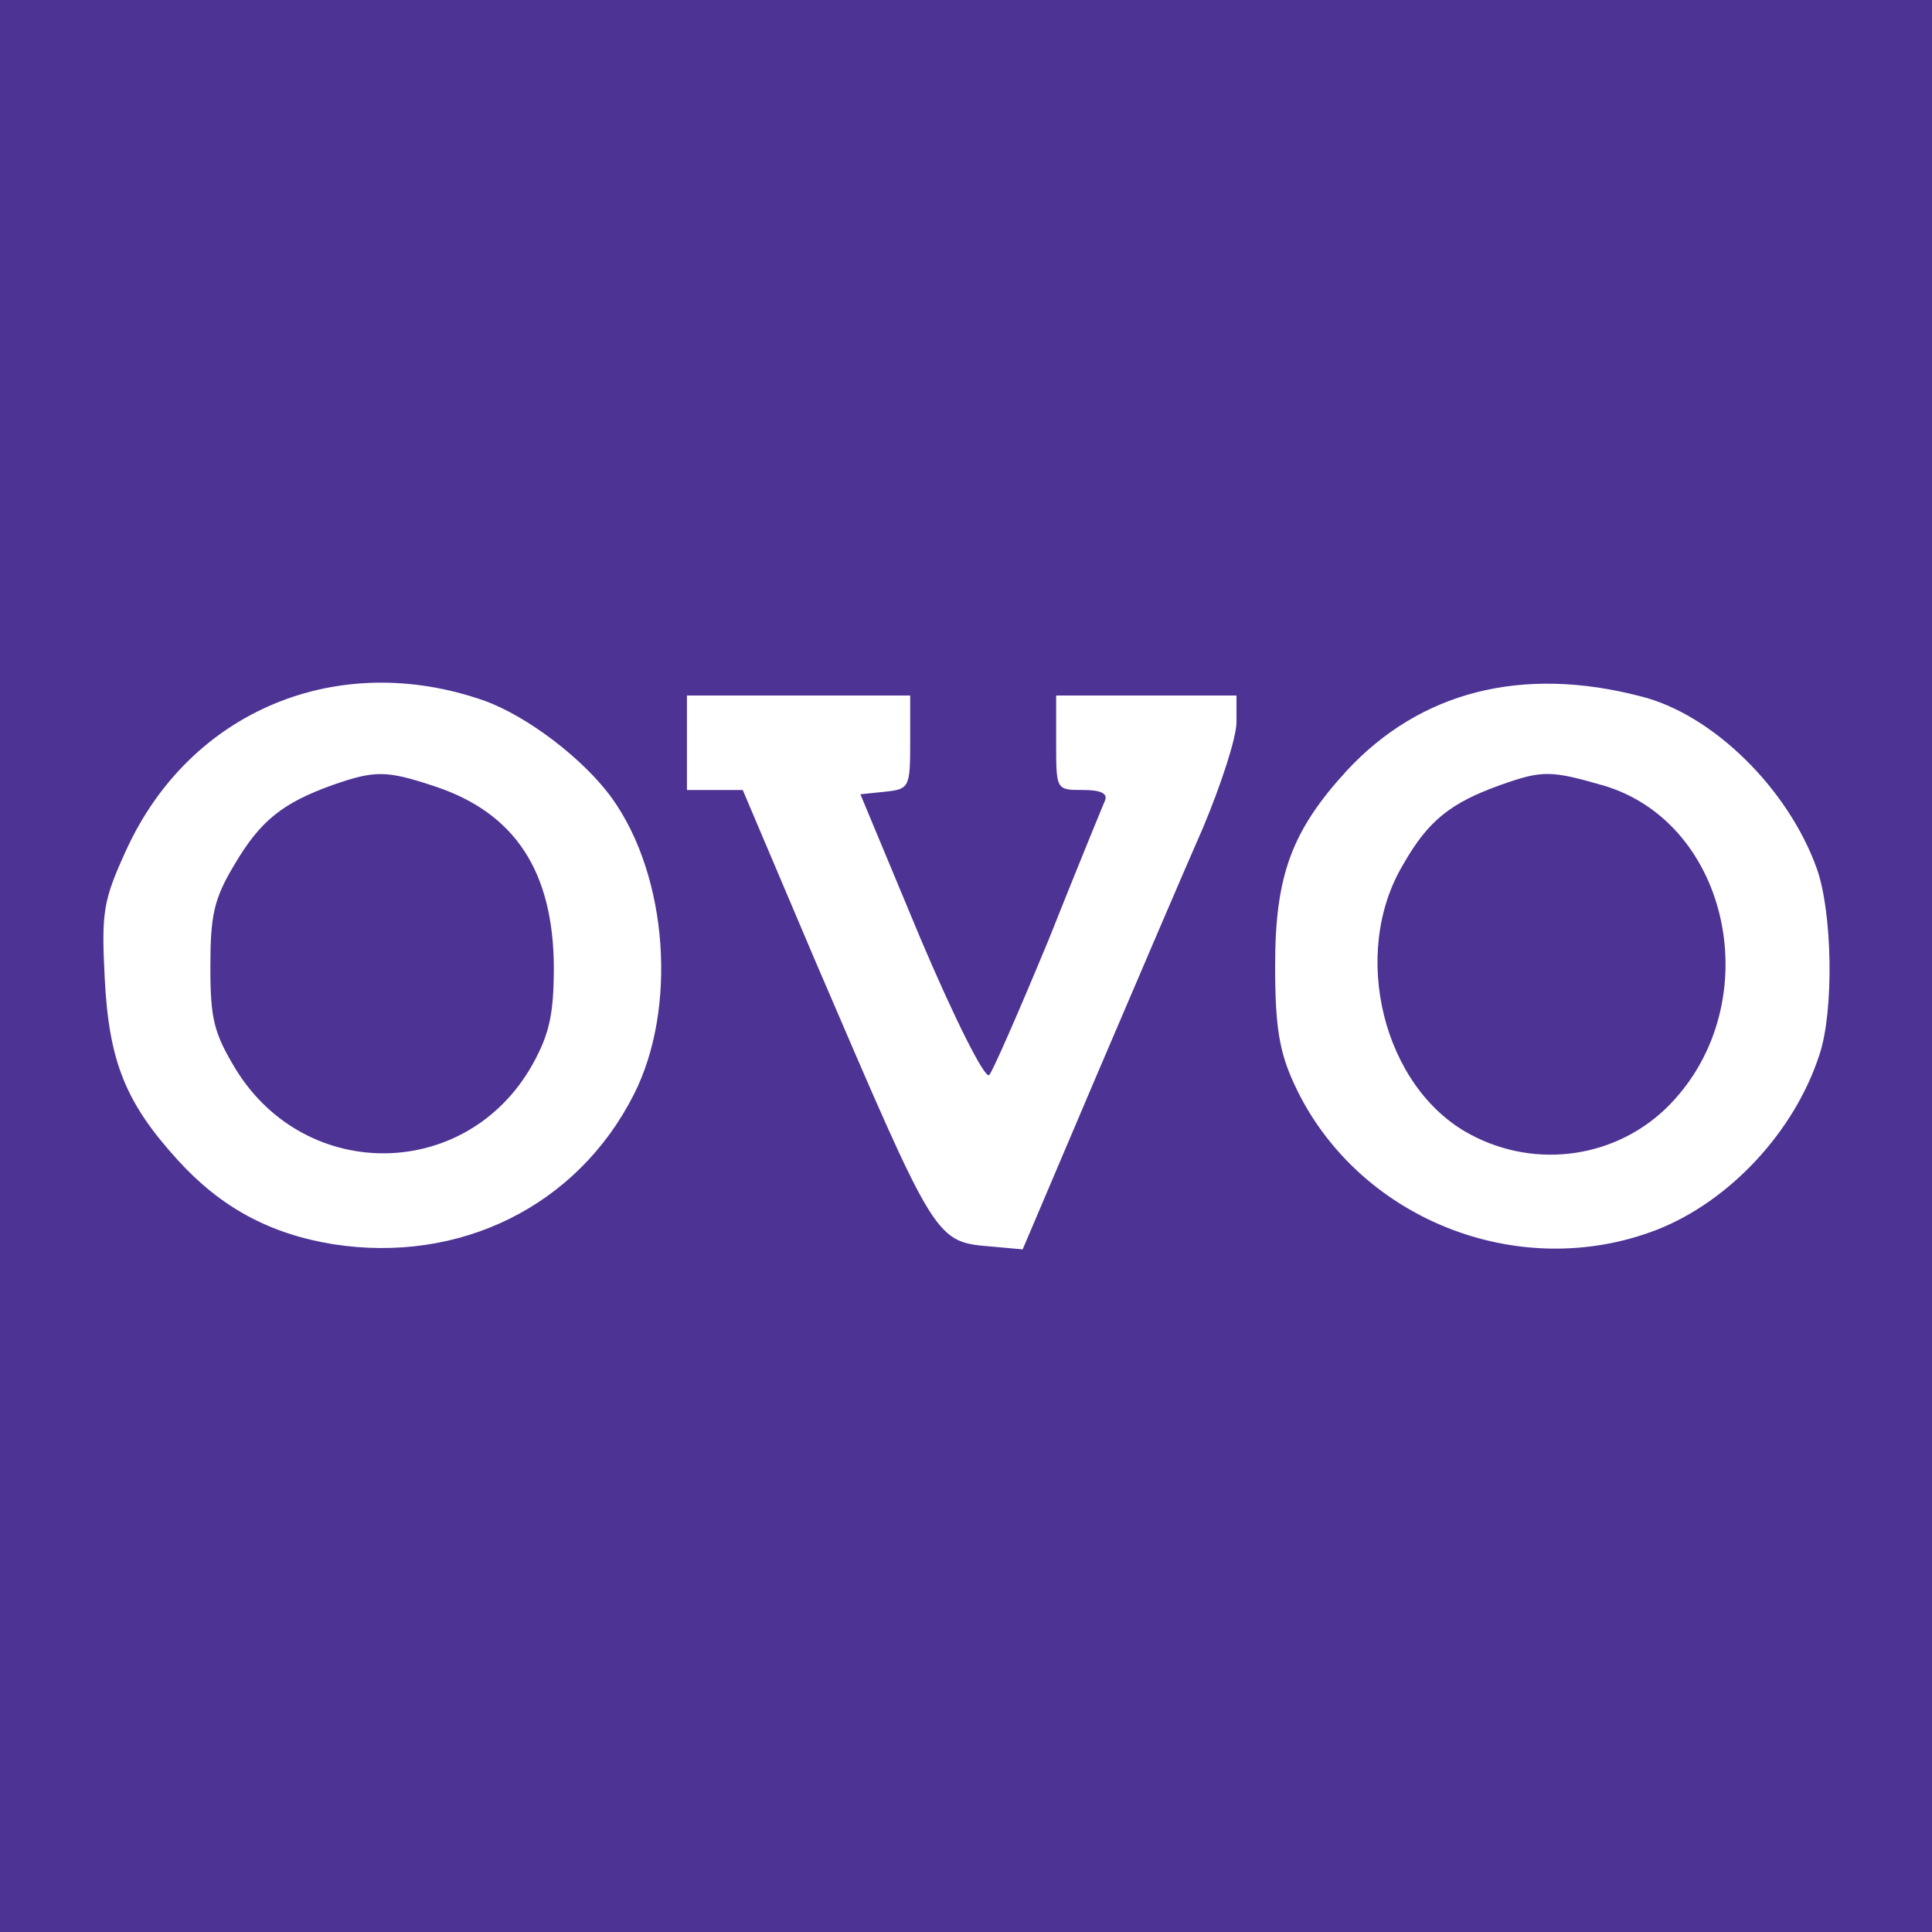 <?xml version="1.0" standalone="no"?>
<!DOCTYPE svg PUBLIC "-//W3C//DTD SVG 20010904//EN"
 "http://www.w3.org/TR/2001/REC-SVG-20010904/DTD/svg10.dtd">
<svg version="1.0" xmlns="http://www.w3.org/2000/svg"
 width="225pt" height="225pt" viewBox="0 0 225 225"
 preserveAspectRatio="xMidYMid meet">

<g transform="translate(0,225) scale(0.1,-0.1)"
fill="#4d3394" stroke="none">
<path d="M0 1125 l0 -1125 1125 0 1125 0 0 1125 0 1125 -1125 0 -1125 0 0
-1125z m564 309 c50 -18 116 -68 149 -114 65 -91 76 -245 25 -345 -66 -130
-203 -197 -350 -174 -74 12 -131 43 -181 98 -61 67 -80 115 -85 211 -4 78 -2
91 25 150 74 162 246 234 417 174z m1347 5 c84 -21 172 -108 205 -201 18 -51
20 -165 3 -216 -29 -90 -105 -171 -189 -204 -162 -63 -351 13 -423 170 -17 37
-22 66 -22 137 0 105 19 157 83 227 86 93 205 123 343 87z m-851 -53 c0 -53
-1 -55 -29 -58 l-29 -3 70 -168 c39 -92 75 -164 80 -159 4 4 35 75 69 157 33
83 63 156 66 163 3 8 -5 12 -26 12 -31 0 -31 0 -31 55 l0 55 105 0 105 0 0
-31 c0 -18 -18 -73 -39 -123 -22 -50 -78 -181 -125 -291 l-85 -200 -33 3 c-70
6 -65 -1 -209 334 l-84 198 -32 0 -33 0 0 55 0 55 130 0 130 0 0 -54z"/>
<path d="M388 1336 c-59 -21 -85 -42 -115 -93 -24 -40 -28 -59 -28 -119 0 -61
4 -77 30 -120 82 -132 269 -129 345 6 20 36 25 59 25 115 -1 110 -45 178 -138
209 -57 19 -70 19 -119 2z"/>
<path d="M1748 1336 c-59 -21 -85 -42 -114 -93 -62 -104 -23 -260 78 -314 78
-42 173 -27 233 35 114 118 70 327 -77 371 -62 18 -72 18 -120 1z"/>
</g>
</svg>
